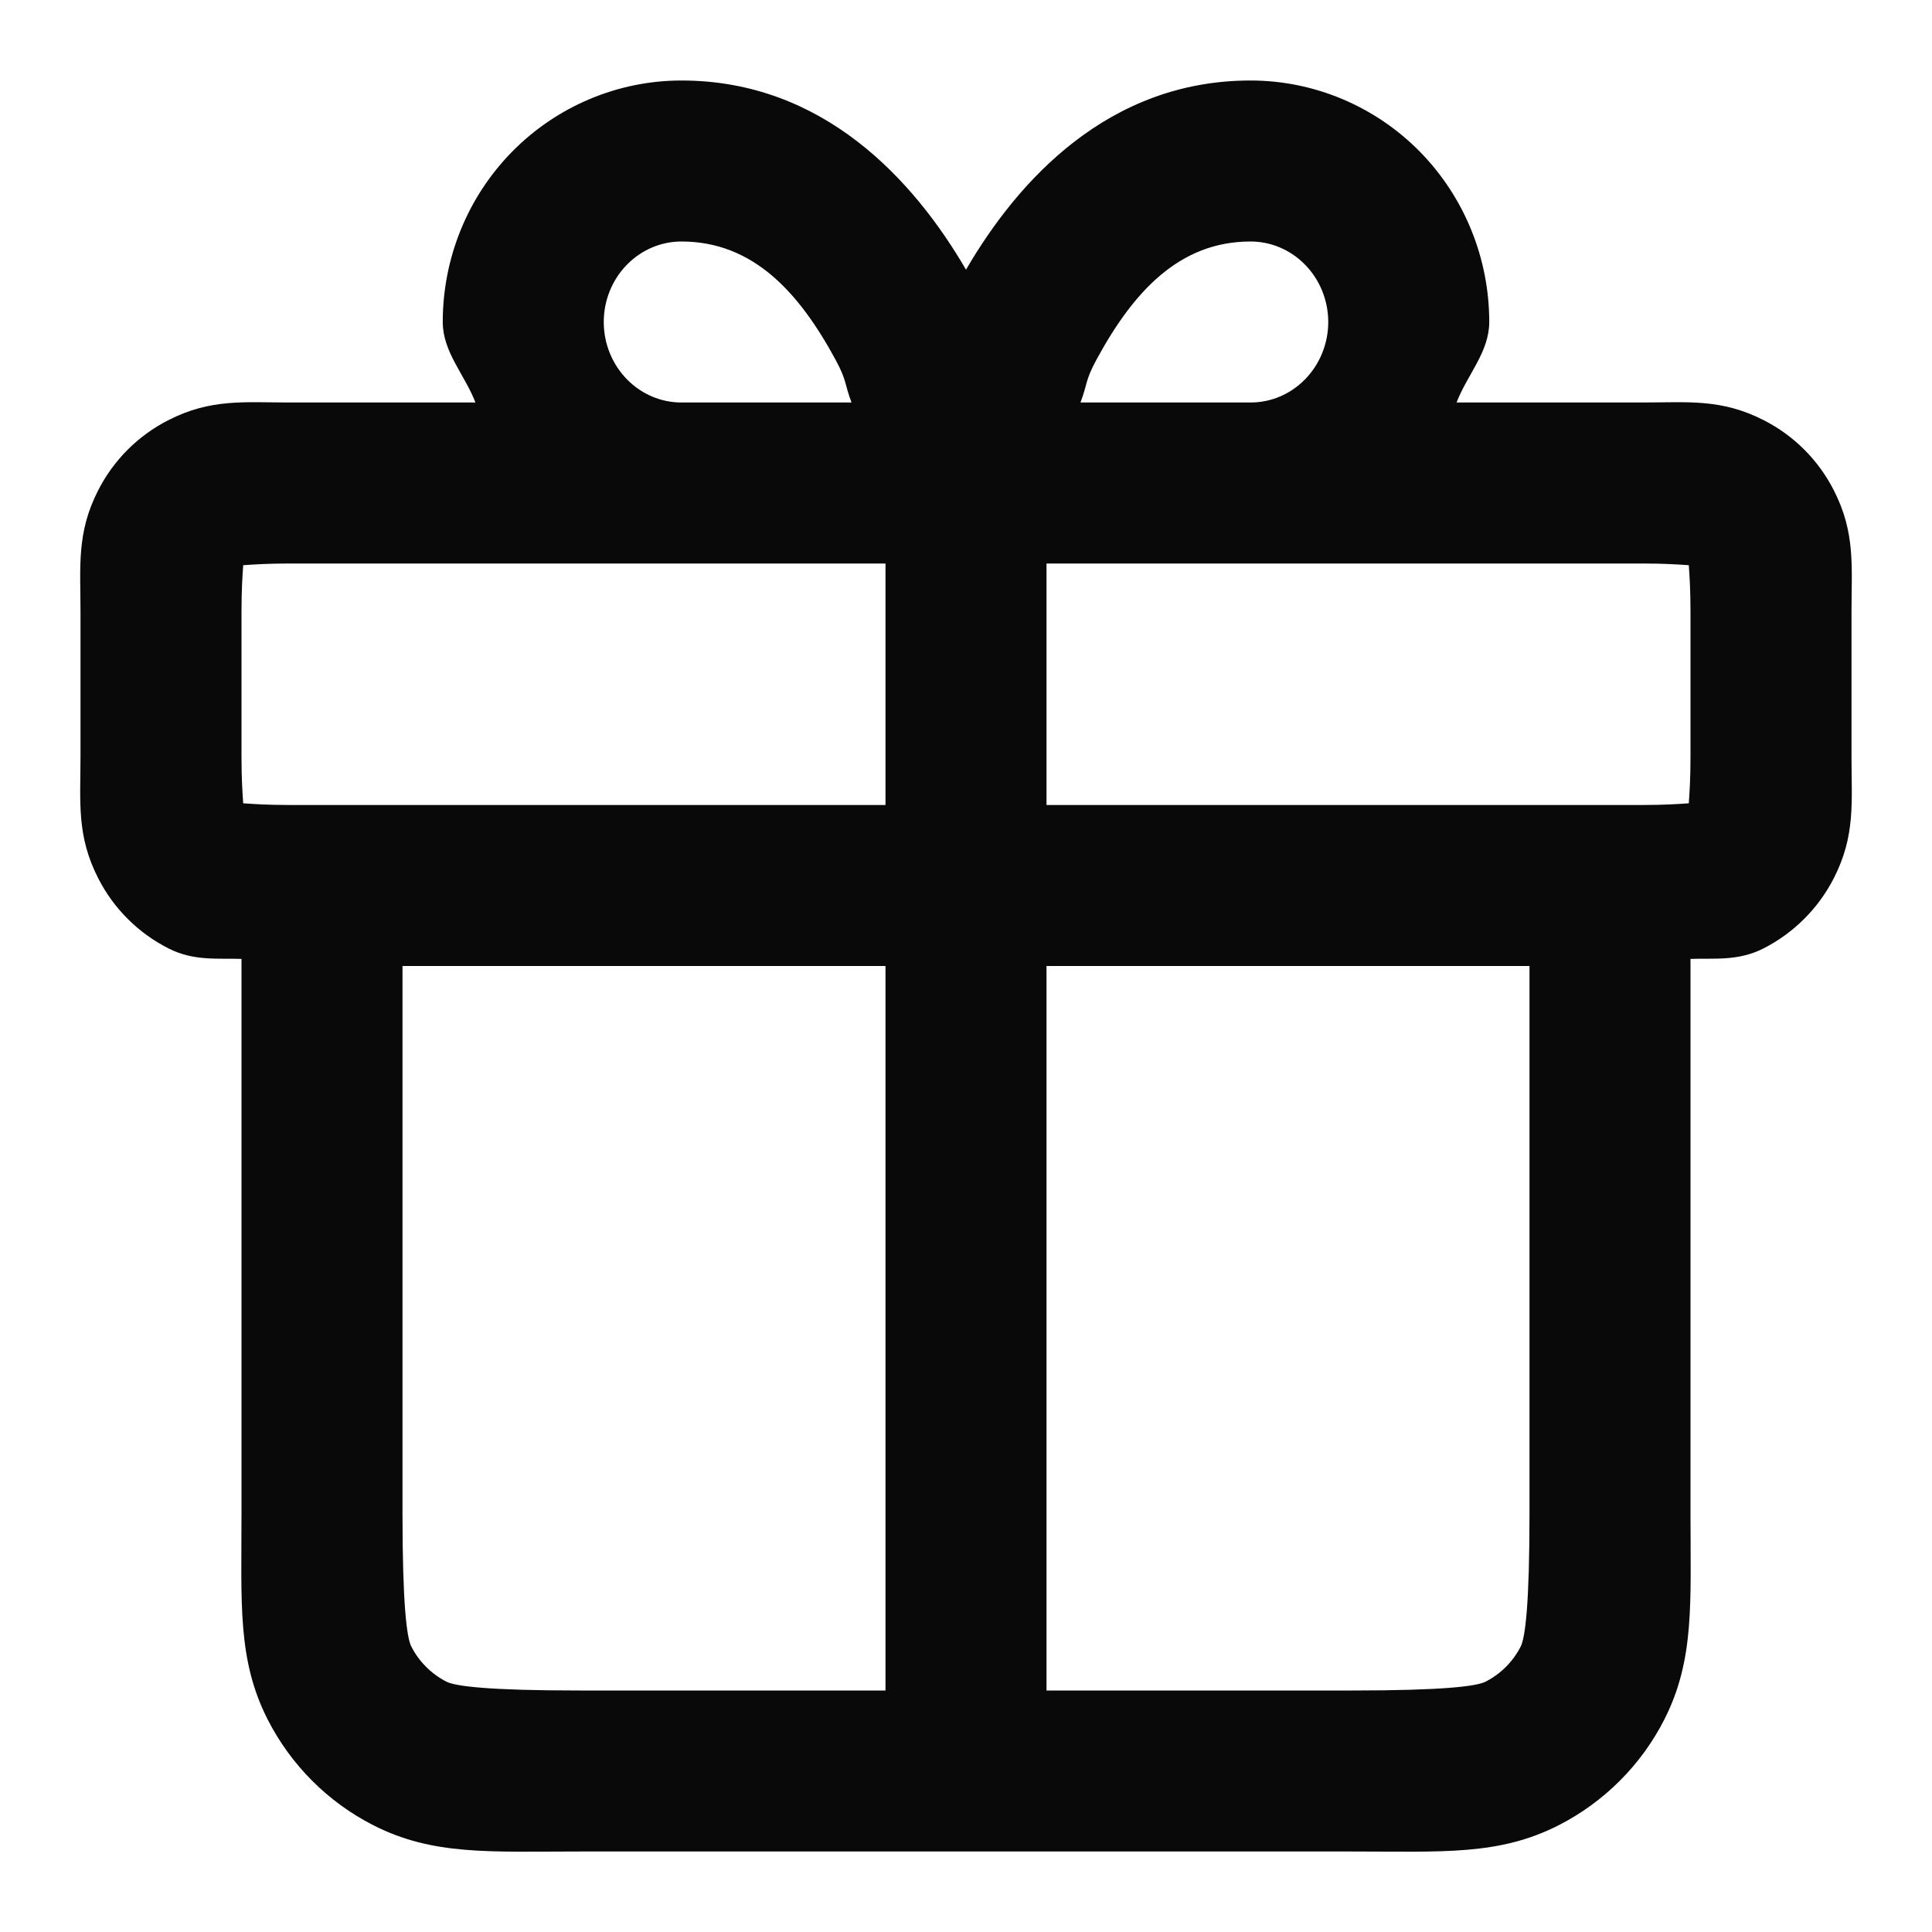 <?xml version="1.0" encoding="UTF-8" standalone="no"?>
<svg
   width="24"
   height="24"
   viewBox="0 0 24 24"
   fill="none"
   version="1.1"
   id="svg3072"
   sodipodi:docname="Gift.svg"
   inkscape:version="1.2.2 (1:1.2.2+202212051552+b0a8486541)"
   xmlns:inkscape="http://www.inkscape.org/namespaces/inkscape"
   xmlns:sodipodi="http://sodipodi.sourceforge.net/DTD/sodipodi-0.dtd"
   xmlns="http://www.w3.org/2000/svg"
   xmlns:svg="http://www.w3.org/2000/svg">
  <defs
     id="defs3076" />
  <sodipodi:namedview
     id="namedview3074"
     pagecolor="#ffffff"
     bordercolor="#000000"
     borderopacity="0.25"
     inkscape:showpageshadow="2"
     inkscape:pageopacity="0.0"
     inkscape:pagecheckerboard="0"
     inkscape:deskcolor="#d1d1d1"
     showgrid="false"
     inkscape:zoom="32.833333"
     inkscape:cx="12"
     inkscape:cy="12.015228"
     inkscape:window-width="1920"
     inkscape:window-height="1016"
     inkscape:window-x="0"
     inkscape:window-y="0"
     inkscape:window-maximized="1"
     inkscape:current-layer="svg3072" />
  <path
     style="color:#000000;fill:#090909;stroke-linecap:round;stroke-linejoin:round;-inkscape-stroke:none"
     d="M 8.465,1 C 7.674,1 6.915,1.321 6.361,1.885 5.807,2.449 5.5,3.209 5.5,4 5.5,4.374 5.775,4.657 5.906,5 H 3.6 C 3.04,5 2.62,4.949 2.092,5.219 1.716,5.41 1.41,5.716 1.219,6.092 0.949,6.62 1,7.04 1,7.6 V 9.4 C 1,9.96 0.949,10.38 1.219,10.908 1.41,11.285 1.716,11.59 2.092,11.781 2.41,11.943 2.706,11.901 3,11.912 v 6.889 c 0,1.12 -0.052,1.818 0.326,2.561 0.288,0.564 0.748,1.025 1.312,1.312 C 5.381,23.052 6.079,23 7.199,23 H 12 16.801 c 1.12,0 1.818,0.052 2.561,-0.326 0.564,-0.288 1.025,-0.748 1.312,-1.312 C 21.052,20.619 21,19.921 21,18.801 v -6.889 c 0.294,-0.011 0.59,0.031 0.908,-0.131 0.376,-0.192 0.681,-0.497 0.873,-0.873 C 23.051,10.38 23,9.96 23,9.4 V 7.6 C 23,7.04 23.051,6.62 22.781,6.092 22.59,5.716 22.285,5.41 21.908,5.219 21.38,4.949 20.96,5 20.4,5 H 18.094 C 18.225,4.657 18.5,4.374 18.5,4 18.5,3.209 18.192,2.449 17.639,1.885 17.085,1.321 16.326,1 15.535,1 13.772,1 12.648,2.237 12,3.35 11.352,2.237 10.228,1 8.465,1 Z m 0,2 C 9.355,3 9.927,3.631 10.383,4.475 10.522,4.733 10.488,4.762 10.578,5 H 8.465 C 8.214,5 7.972,4.899 7.789,4.713 7.606,4.527 7.5,4.27 7.5,4 7.5,3.73 7.606,3.473 7.789,3.287 7.972,3.101 8.214,3 8.465,3 Z m 7.07,0 c 0.251,0 0.493,0.101 0.676,0.287 C 16.394,3.473 16.5,3.73 16.5,4 16.5,4.27 16.394,4.527 16.211,4.713 16.028,4.899 15.787,5 15.535,5 H 13.422 C 13.512,4.762 13.478,4.733 13.617,4.475 14.073,3.631 14.645,3 15.535,3 Z M 3,7 c -0.101,0.051 0.04,0 0.6,0 H 8.465 11 v 3 H 4 3.6 C 3.04,10 2.899,9.949 3,10 3.051,10.101 3,9.96 3,9.4 V 7.6 C 3,7.04 3.051,6.899 3,7 Z m 10,0 h 2.535 4.865 C 20.96,7 21.101,7.051 21,7 c -0.051,-0.101 0,0.04 0,0.6 V 9.4 C 21,9.96 20.949,10.101 21,10 c 0.101,-0.051 -0.04,0 -0.6,0 H 20 13 Z m -8,5 h 6 v 9 H 7.199 C 6.079,21 5.66,20.948 5.547,20.891 5.359,20.795 5.205,20.641 5.109,20.453 5.052,20.34 5,19.921 5,18.801 Z m 8,0 h 6 v 6.801 c 0,1.12 -0.052,1.539 -0.109,1.652 -0.096,0.188 -0.249,0.342 -0.438,0.438 C 18.34,20.948 17.921,21 16.801,21 H 13 Z"
     id="path3070" />
</svg>
